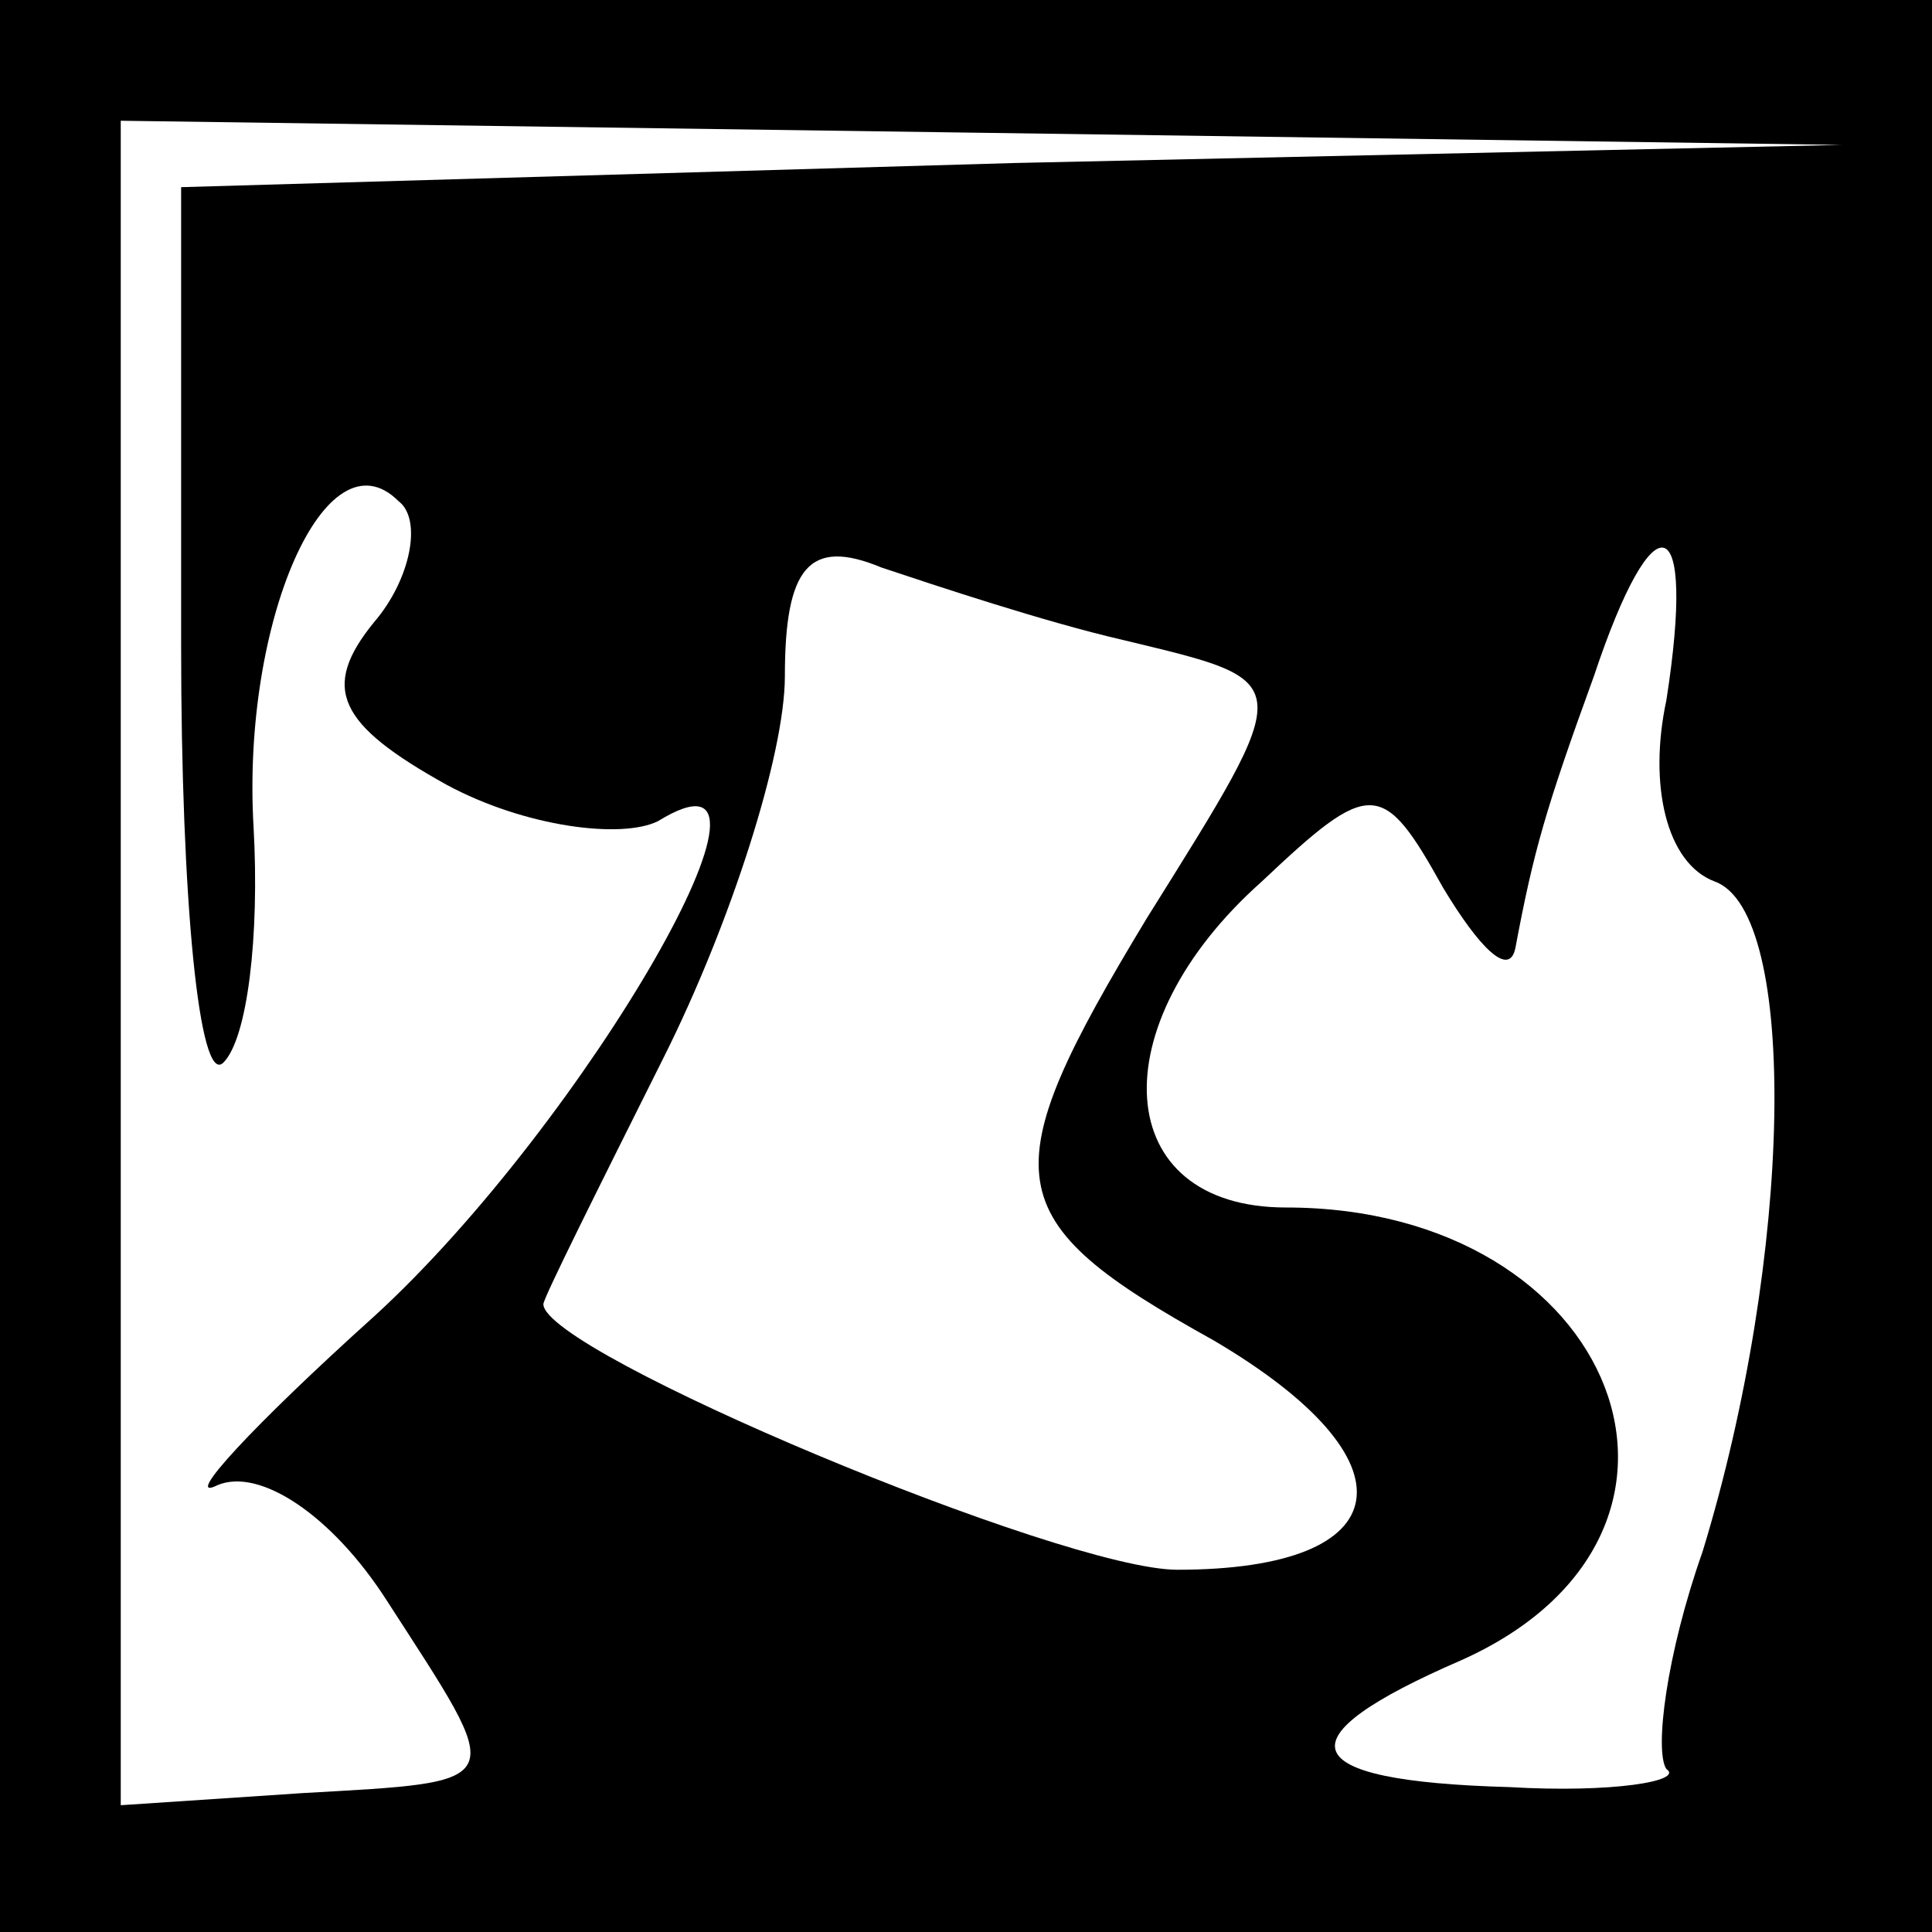 <?xml version="1.0" standalone="no"?>
<!DOCTYPE svg PUBLIC "-//W3C//DTD SVG 20010904//EN"
 "http://www.w3.org/TR/2001/REC-SVG-20010904/DTD/svg10.dtd">
<svg version="1.0" xmlns="http://www.w3.org/2000/svg"
 width="32pt" height="32pt" viewBox="0 0 32 32"
 preserveAspectRatio="xMidYMid meet">
<rect x="0" y="0" width="32" height="32" fill="#808080" stroke="none"/>
<g transform="translate(0,32) scale(0.1,-0.1)"
fill="#000000" stroke="none">
<path fill="#000000" stroke="none" d="M0 160 l0 -160 160 0 160 0 0 160 0
160 -160 0 -160 0 0 -160z"/>
<path fill="#ffffff" stroke="none" d="M168 293 l-138 -4 0 -76 c0 -42 3 -73
7 -69 4 4 6 21 5 39 -2 34 12 66 24 54 4 -3 2 -13 -4 -20 -9 -11 -6 -17 12
-27 13 -7 29 -9 35 -6 26 16 -12 -50 -47 -82 -20 -18 -32 -31 -26 -28 7 3 19
-5 28 -19 20 -31 21 -30 -14 -32 l-30 -2 0 139 0 140 143 -2 142 -2 -137 -3z"/>
<path fill="#ffffff" stroke="none" d="M186 214 c29 -7 29 -6 4 -46 -26 -43
-25 -50 11 -70 34 -20 31 -38 -6 -38 -19 0 -105 36 -105 44 0 1 9 19 20 41 11
22 20 50 20 63 0 18 4 23 16 18 9 -3 27 -9 40 -12z"/>
<path fill="#ffffff" stroke="none" d="M276 204 c-3 -14 0 -27 8 -30 14 -5 13
-62 -2 -111 -6 -17 -8 -33 -6 -36 3 -2 -9 -4 -26 -3 -36 1 -38 8 -8 21 47 21
26 75 -29 75 -29 0 -31 30 -4 54 18 17 20 17 30 -1 6 -10 11 -15 12 -10 3 16
5 23 13 45 10 30 17 28 12 -4z"/>
</g>
</svg>
